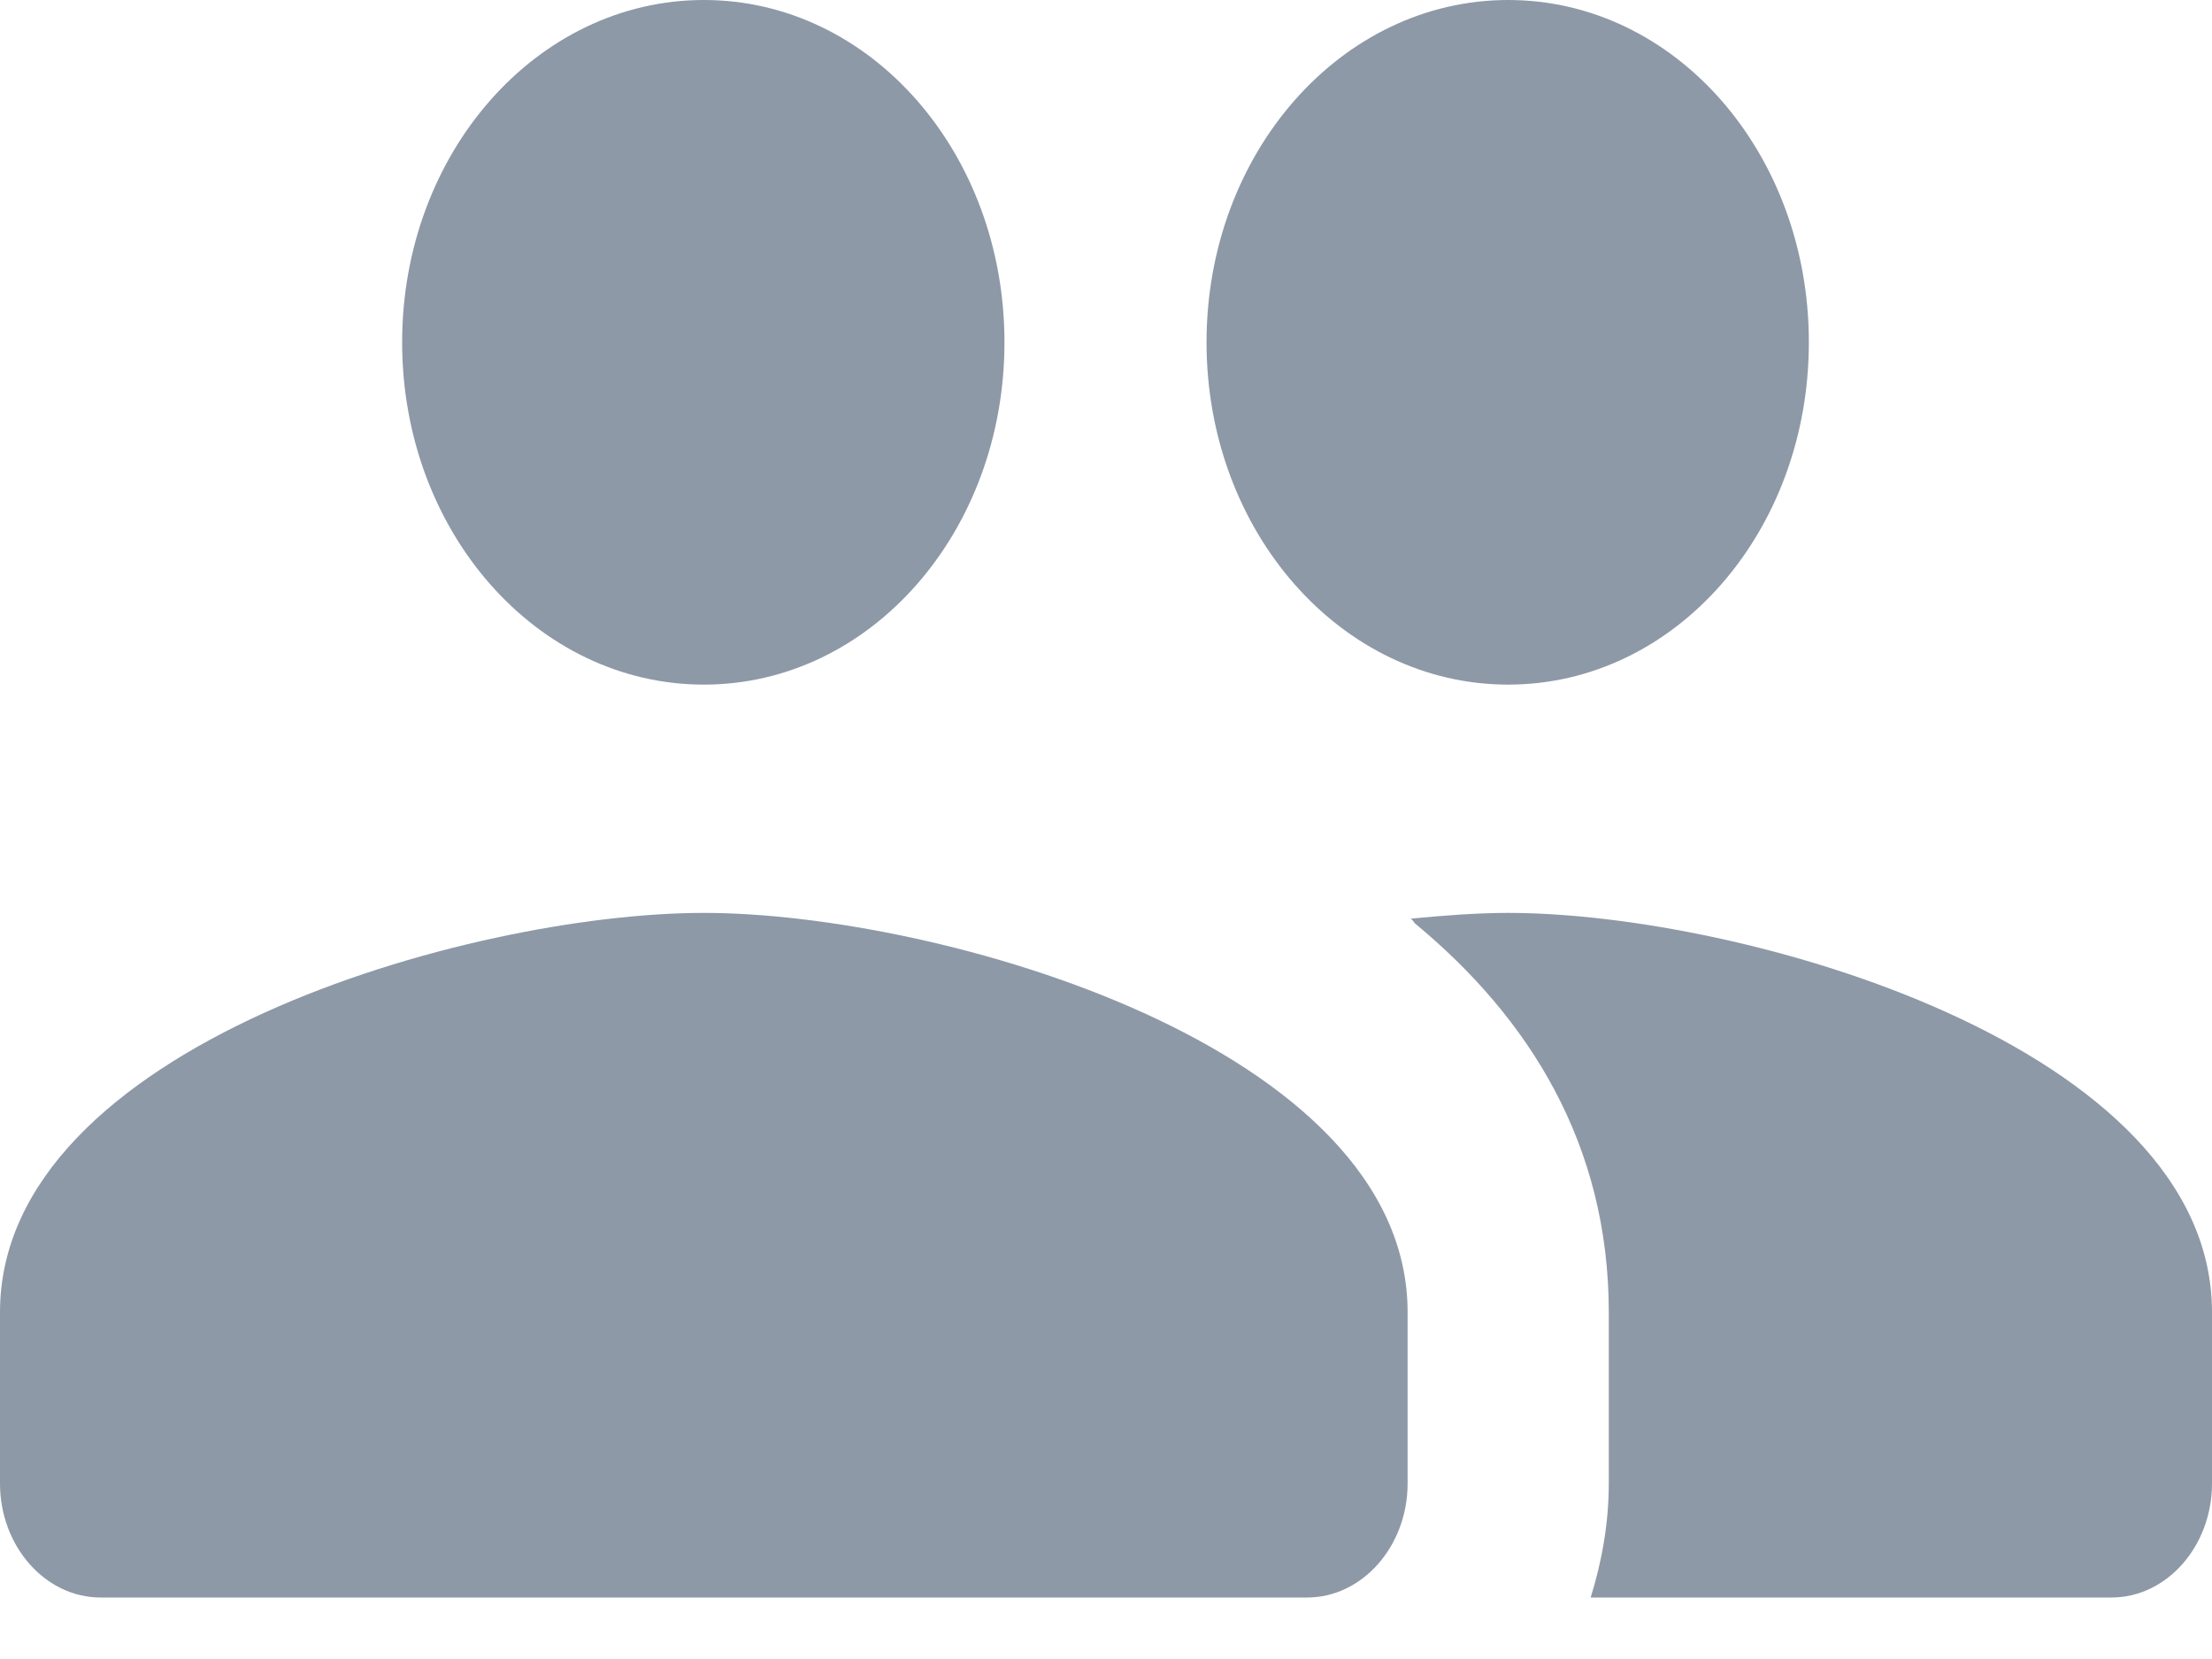 <svg width="20" height="15" viewBox="0 0 20 15" fill="none" xmlns="http://www.w3.org/2000/svg">
<path d="M13.636 6.19C15.146 6.19 16.355 4.808 16.355 3.095C16.355 1.383 15.146 0 13.636 0C12.127 0 10.909 1.383 10.909 3.095C10.909 4.808 12.127 6.19 13.636 6.19ZM6.364 6.19C7.873 6.19 9.082 4.808 9.082 3.095C9.082 1.383 7.873 0 6.364 0C4.855 0 3.636 1.383 3.636 3.095C3.636 4.808 4.855 6.19 6.364 6.19ZM6.364 8.254C4.245 8.254 0 9.461 0 11.865V13.413C0 13.98 0.409 14.444 0.909 14.444H11.818C12.318 14.444 12.727 13.98 12.727 13.413V11.865C12.727 9.461 8.482 8.254 6.364 8.254ZM13.636 8.254C13.373 8.254 13.073 8.275 12.755 8.306C12.773 8.316 12.782 8.337 12.791 8.347C13.827 9.203 14.546 10.348 14.546 11.865V13.413C14.546 13.774 14.482 14.125 14.382 14.444H19.091C19.591 14.444 20 13.98 20 13.413V11.865C20 9.461 15.755 8.254 13.636 8.254Z" fill="#8E99A7"/>
</svg>
